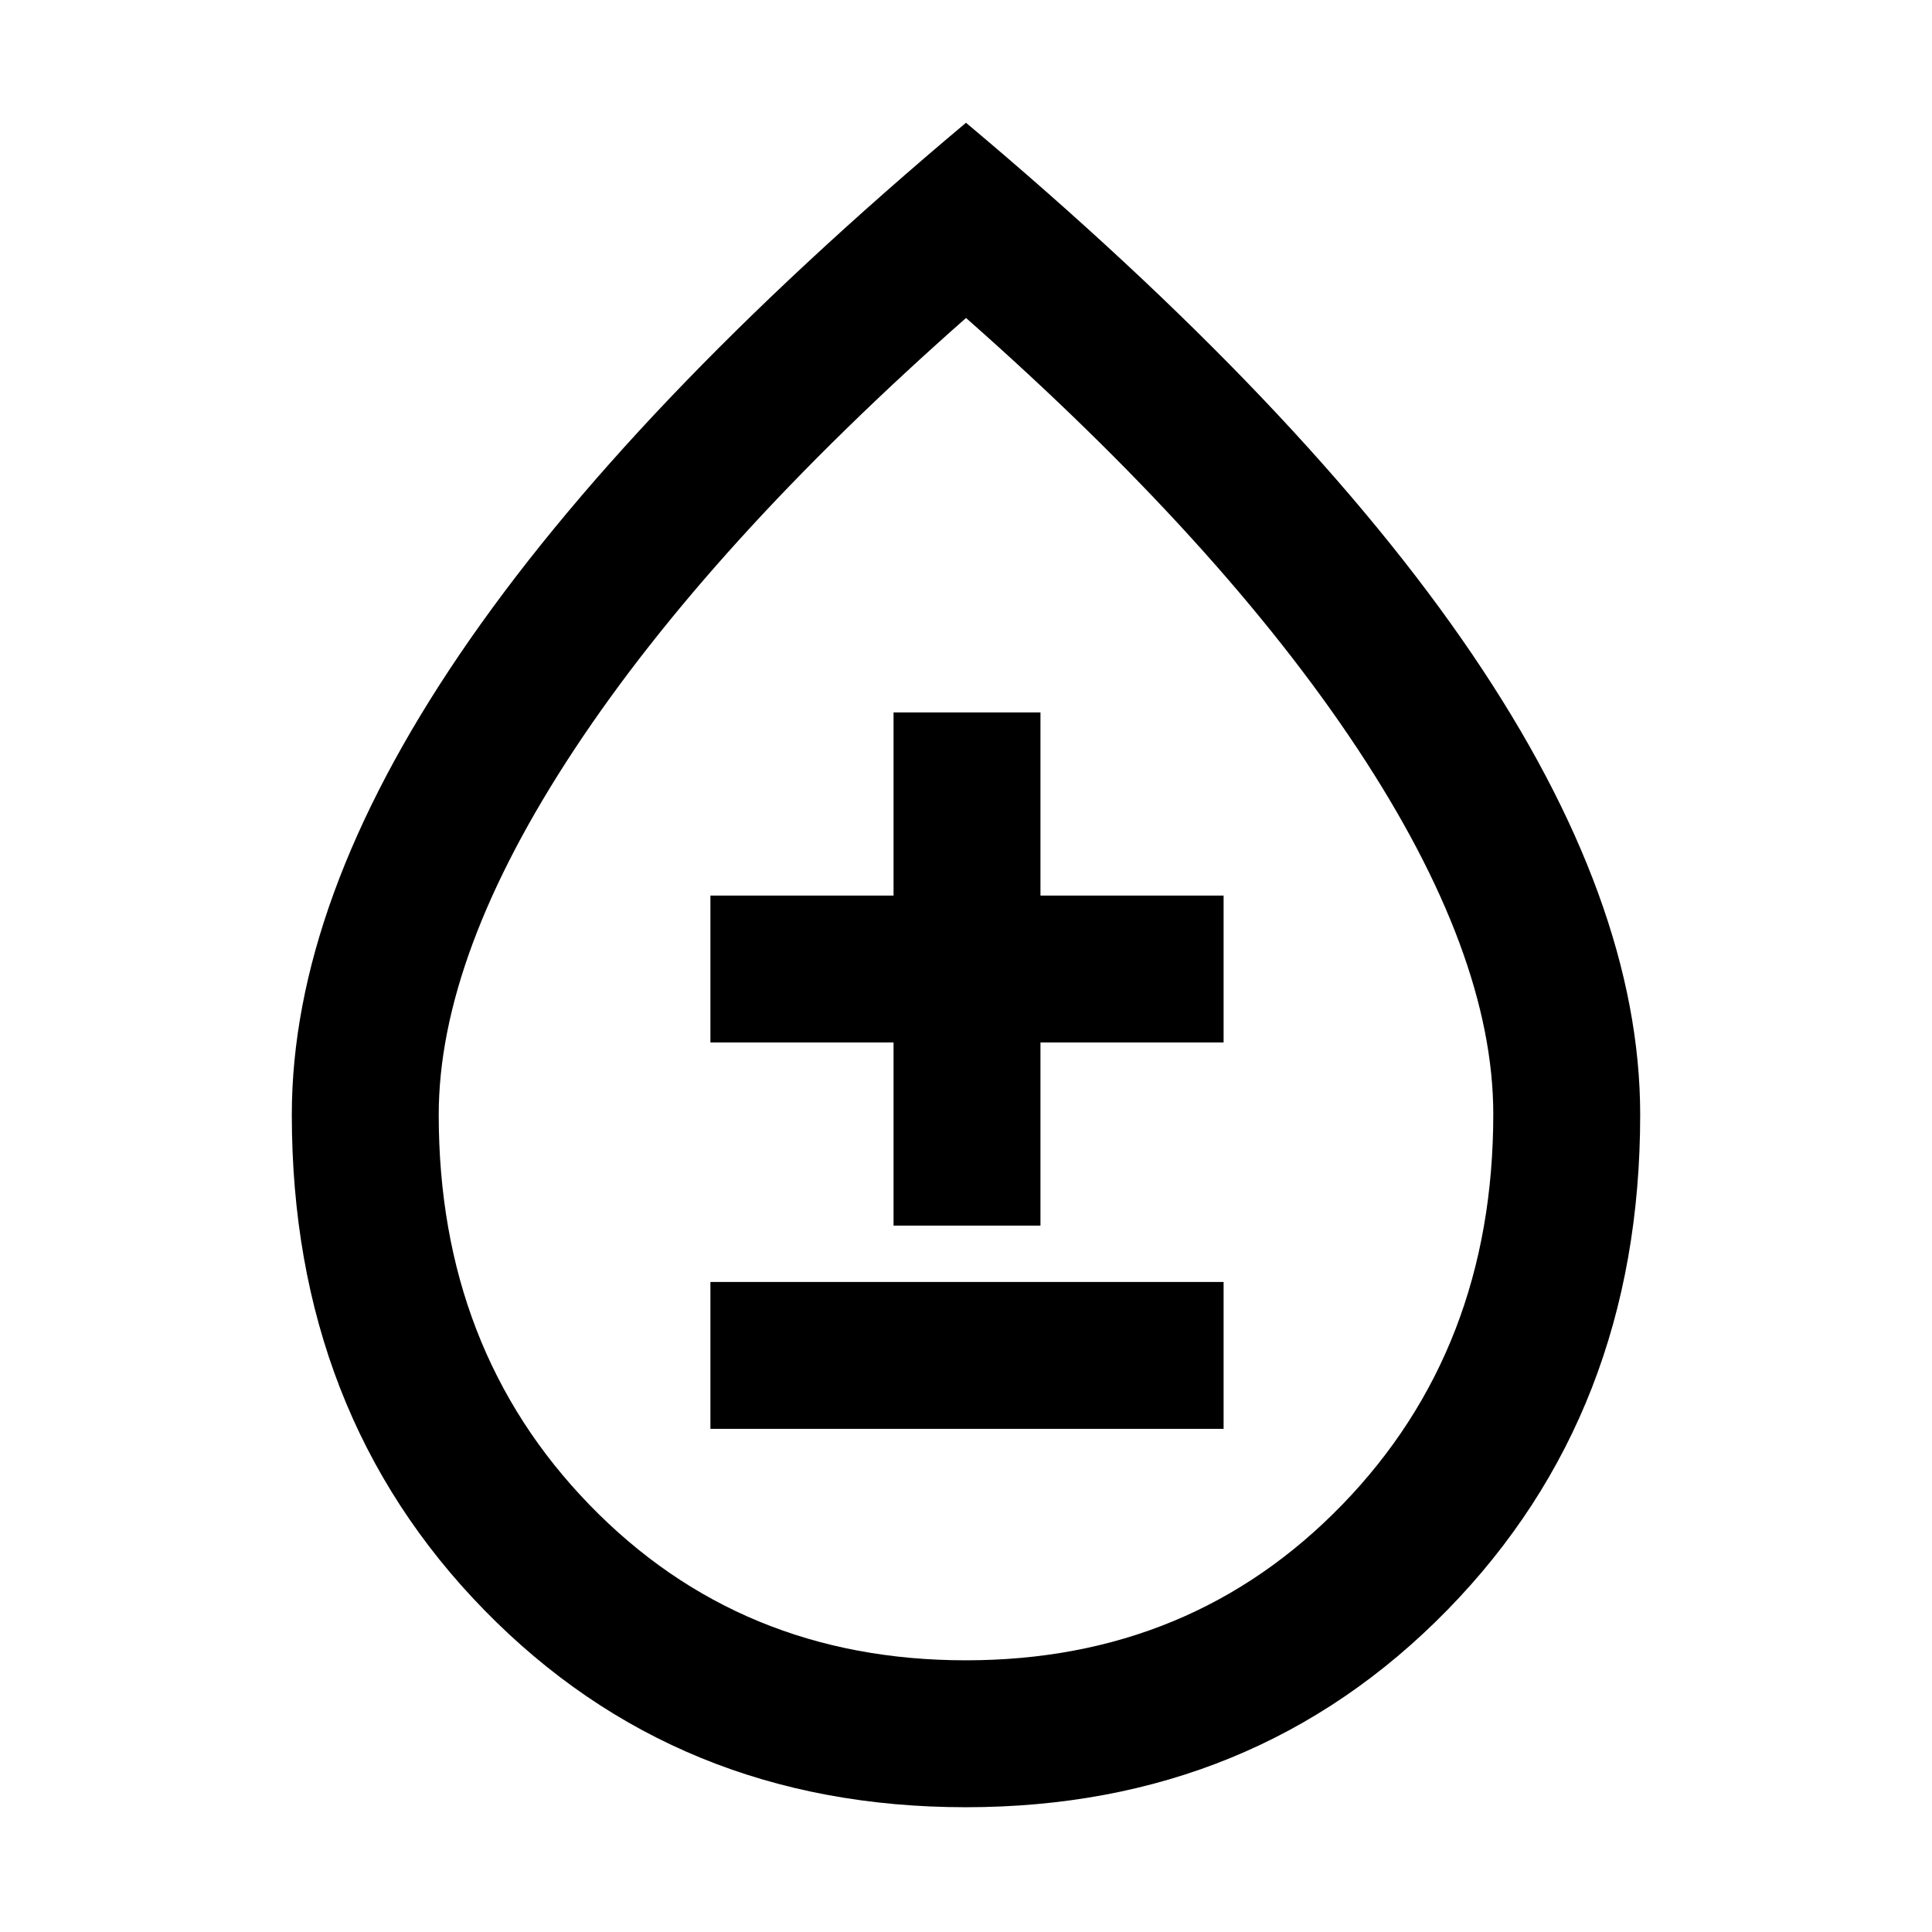 <svg xmlns="http://www.w3.org/2000/svg" height="48" viewBox="0 -960 960 960" width="48"><path d="M479.89-62q-143.47 0-239.18-97.89Q145-257.78 145-406.07 145-512 228.5-635T480-899q168 141 251.5 264.06Q815-511.87 815-406.09 815-258 719.18-160T479.89-62Zm.02-73Q592-135 667-212.38t75-194.03Q742-486 674.51-588q-67.5-102-194.5-214Q353-690 285.5-587.76 218-485.53 218-406.03q0 116.52 74.91 193.77 74.9 77.26 187 77.26ZM353-250h255v-73H353v73Zm91-101h73v-91h91v-73h-91v-91h-73v91h-91v73h91v91Zm36-130Z"/></svg>